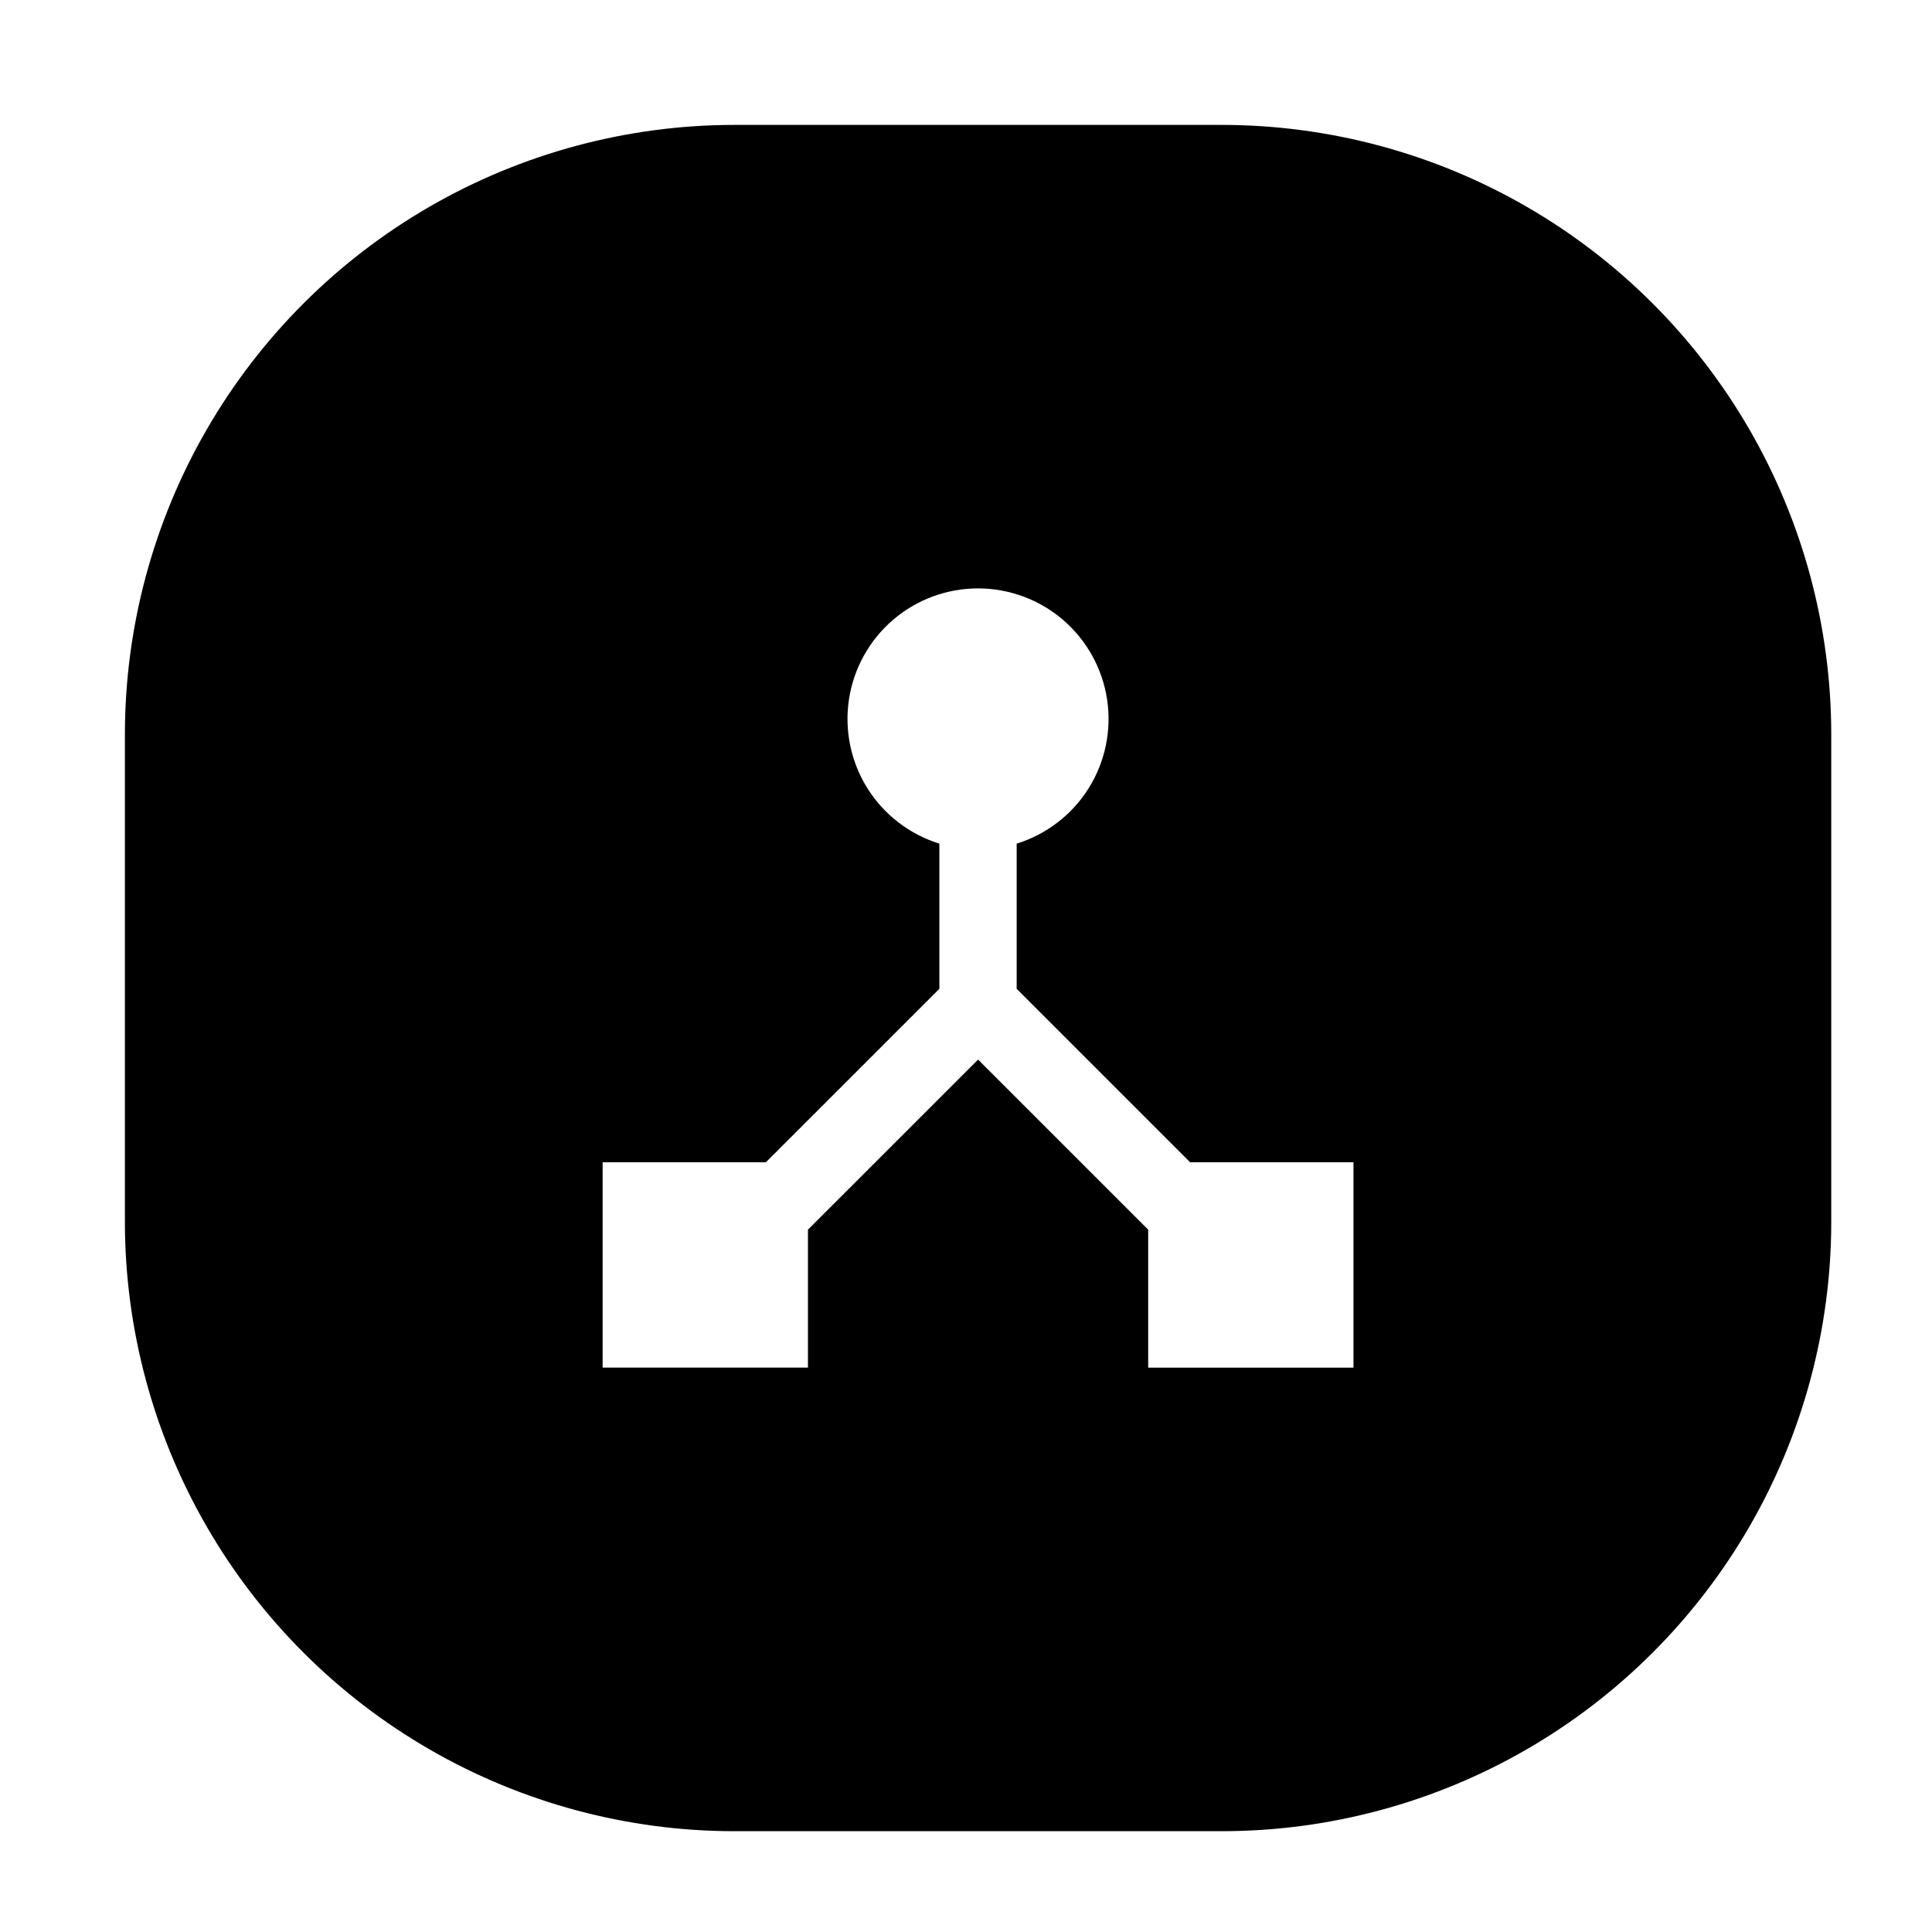 <svg fill="black" height="24" viewBox="0 0 74 74" width="24" xmlns="http://www.w3.org/2000/svg">
    <path
        d="M46.788,4.784H28.137C24.038,4.784 20.011,5.863 16.461,7.912C12.911,9.961 9.963,12.91 7.913,16.459C5.864,20.009 4.784,24.036 4.784,28.135V46.788C4.784,50.887 5.864,54.914 7.913,58.464C9.963,62.013 12.911,64.962 16.461,67.011C20.011,69.06 24.038,70.139 28.137,70.139H46.788C50.887,70.139 54.914,69.06 58.464,67.011C62.014,64.962 64.962,62.013 67.012,58.464C69.061,54.914 70.141,50.887 70.141,46.788V28.135C70.141,24.036 69.061,20.009 67.012,16.459C64.962,12.91 62.014,9.961 58.464,7.912C54.914,5.863 50.887,4.784 46.788,4.784ZM51.842,52.384H43.978V47.099L37.463,40.584L30.946,47.099V52.382H23.082V44.516H29.336L35.98,37.874V32.313C34.838,31.959 33.859,31.206 33.224,30.193C32.589,29.18 32.338,27.971 32.517,26.789C32.696,25.606 33.294,24.526 34.2,23.746C35.107,22.966 36.264,22.537 37.461,22.537C38.657,22.537 39.814,22.966 40.721,23.746C41.627,24.526 42.225,25.606 42.404,26.789C42.583,27.971 42.332,29.18 41.697,30.193C41.062,31.206 40.083,31.959 38.941,32.313V37.874L45.583,44.516H51.841V52.384Z" />
</svg>
